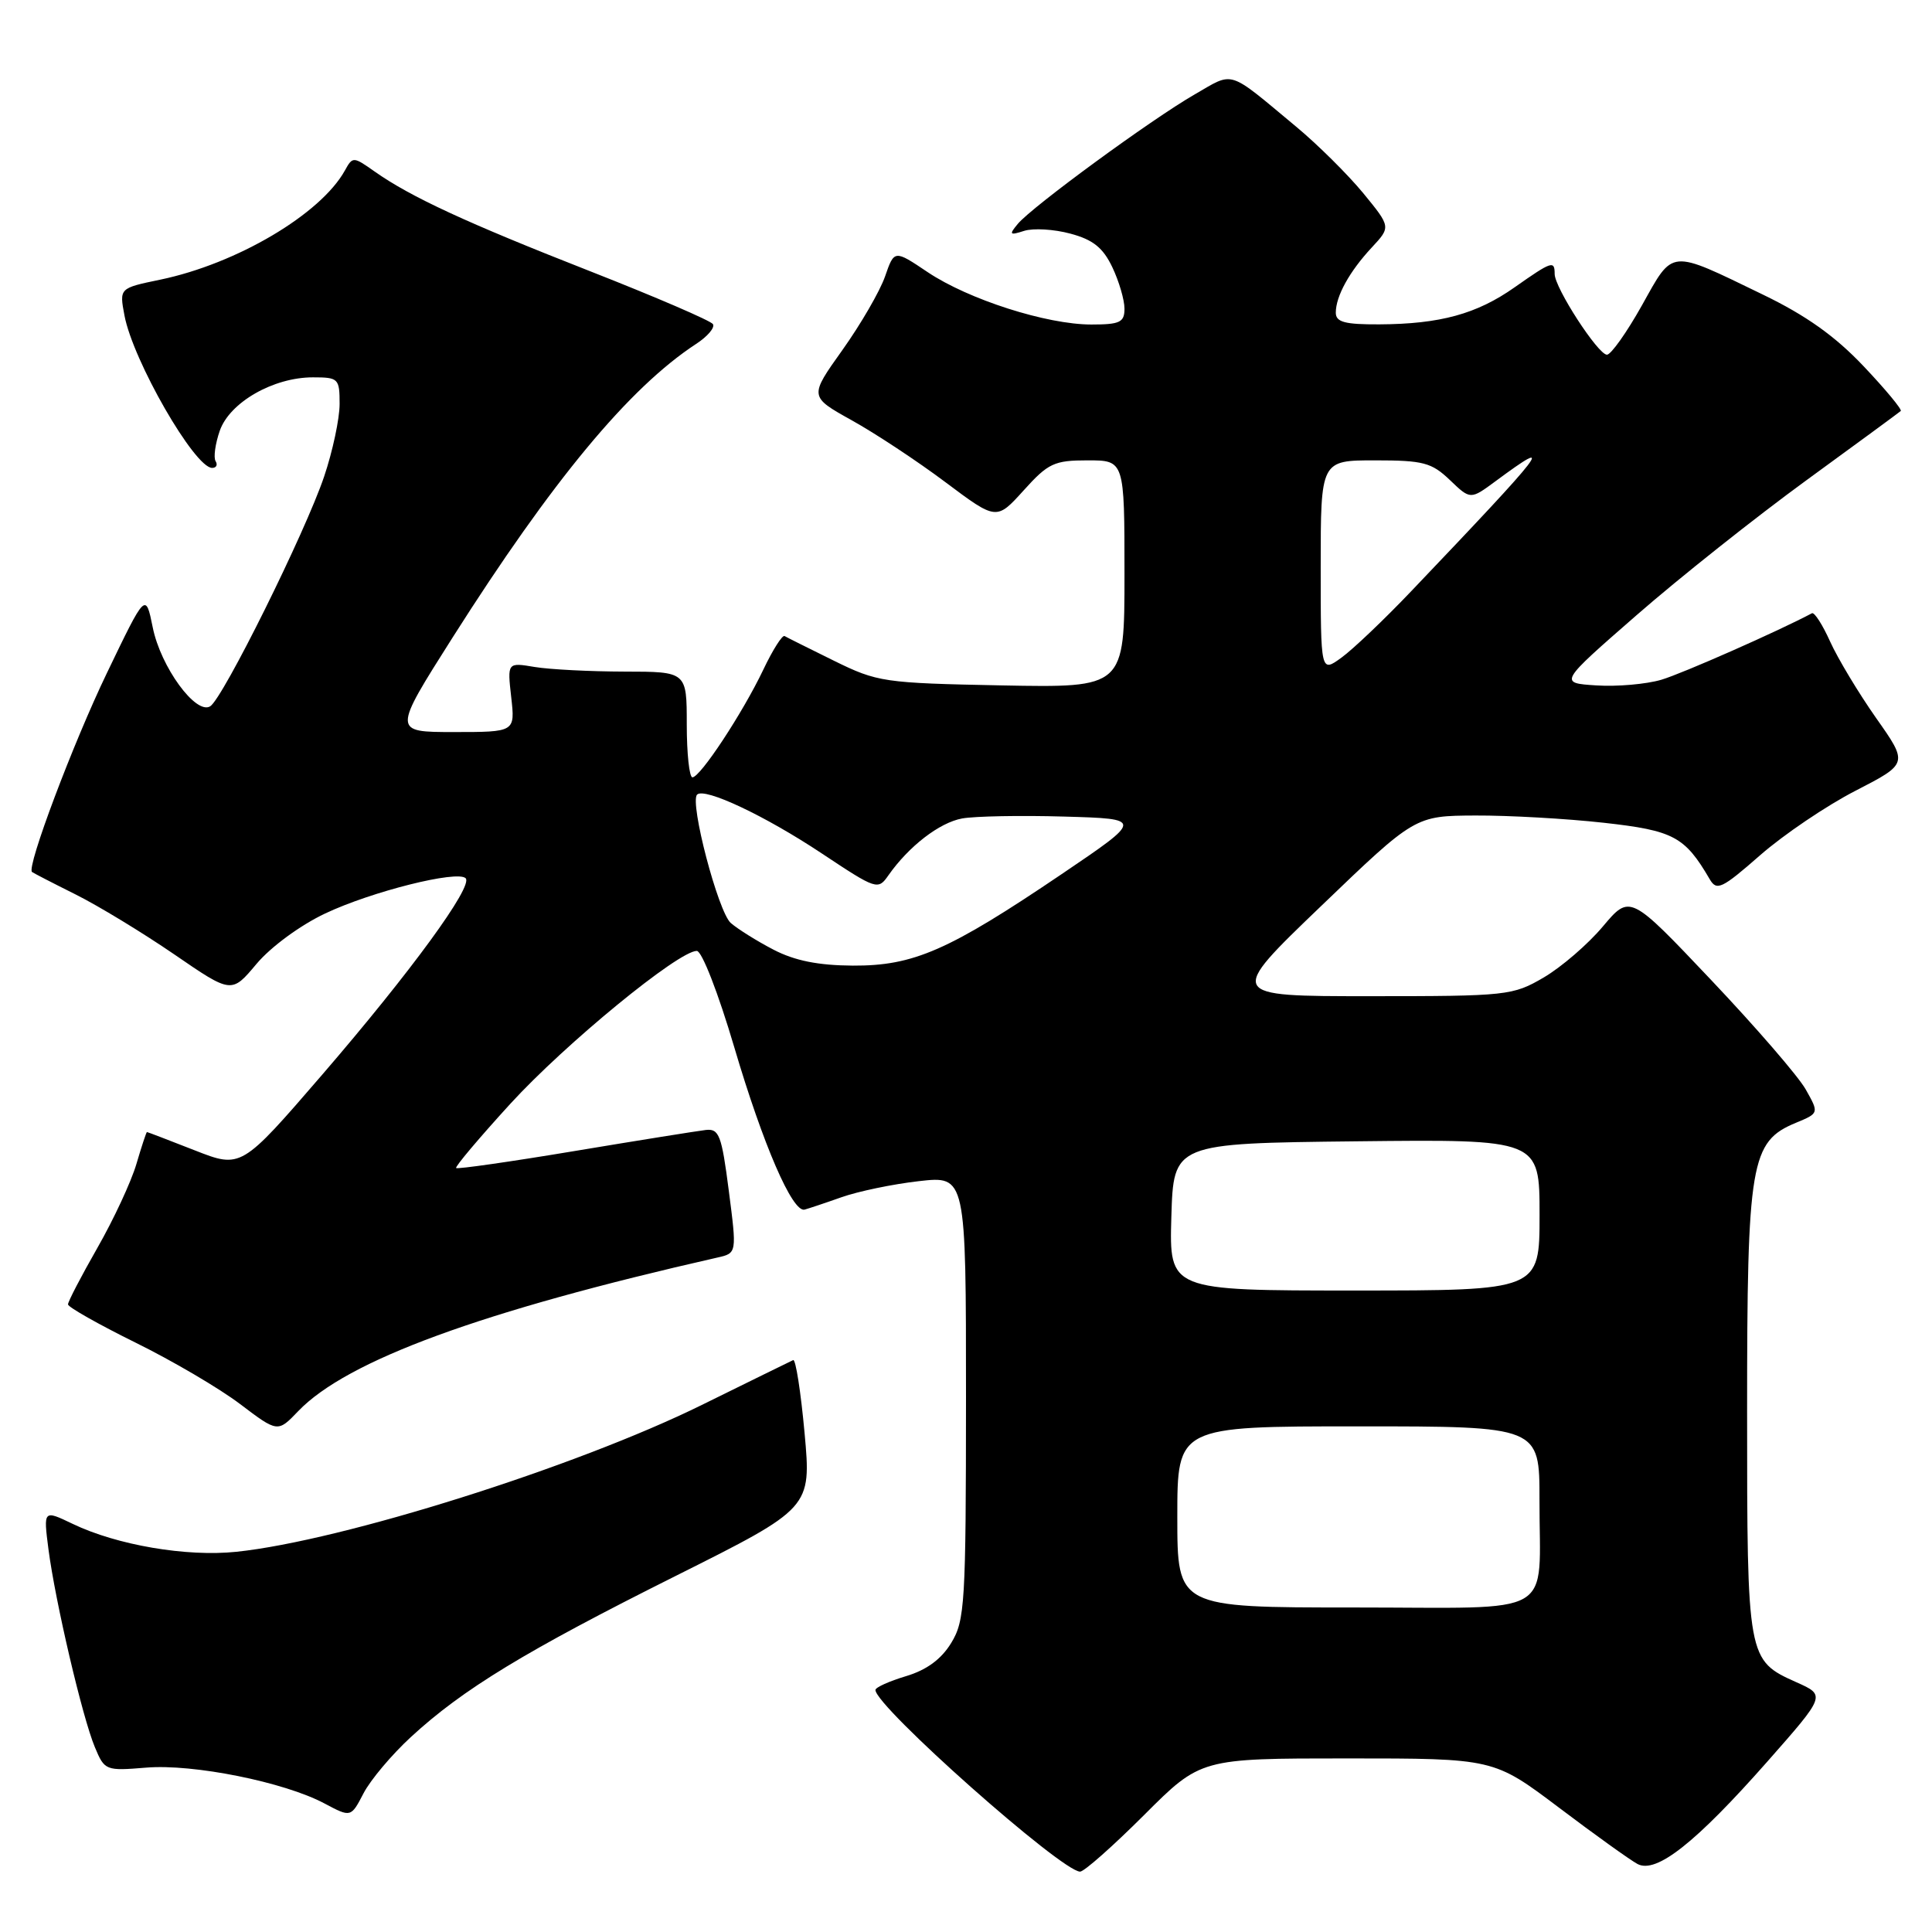 <?xml version="1.0" encoding="UTF-8" standalone="no"?>
<!DOCTYPE svg PUBLIC "-//W3C//DTD SVG 1.1//EN" "http://www.w3.org/Graphics/SVG/1.1/DTD/svg11.dtd" >
<svg xmlns="http://www.w3.org/2000/svg" xmlns:xlink="http://www.w3.org/1999/xlink" version="1.1" viewBox="0 0 256 256">
 <g >
 <path fill="currentColor"
d=" M 151.60 240.50 C 159.10 233.00 159.10 233.00 178.51 233.00 C 197.92 233.00 197.92 233.00 206.57 239.52 C 211.32 243.11 216.01 246.47 216.98 246.99 C 219.46 248.31 224.67 244.20 234.19 233.41 C 241.92 224.64 241.92 224.64 238.04 222.91 C 231.53 219.99 231.50 219.84 231.50 187.00 C 231.50 153.96 231.96 151.27 237.96 148.78 C 241.04 147.50 241.04 147.50 239.27 144.36 C 238.30 142.63 232.66 136.11 226.74 129.86 C 215.98 118.50 215.98 118.50 212.39 122.76 C 210.42 125.11 206.90 128.14 204.57 129.51 C 200.45 131.92 199.75 132.00 181.47 132.00 C 162.61 132.00 162.61 132.00 175.06 120.05 C 187.50 108.10 187.50 108.10 195.50 108.06 C 199.90 108.04 207.55 108.47 212.50 109.02 C 221.76 110.05 223.24 110.84 226.54 116.49 C 227.47 118.09 228.14 117.78 233.24 113.31 C 236.35 110.59 242.04 106.74 245.88 104.77 C 252.85 101.18 252.85 101.18 248.60 95.15 C 246.27 91.83 243.53 87.28 242.51 85.03 C 241.50 82.78 240.41 81.08 240.09 81.26 C 235.68 83.61 222.94 89.24 220.14 90.07 C 218.14 90.66 214.26 91.00 211.52 90.82 C 206.55 90.50 206.55 90.50 216.87 81.50 C 222.54 76.55 232.66 68.52 239.34 63.65 C 246.03 58.78 251.66 54.64 251.86 54.46 C 252.06 54.27 249.84 51.59 246.92 48.51 C 243.15 44.53 239.30 41.79 233.56 39.02 C 221.08 32.98 221.78 32.92 217.56 40.47 C 215.55 44.06 213.46 47.00 212.93 47.00 C 211.75 47.00 206.00 38.13 206.00 36.30 C 206.00 34.48 205.62 34.61 200.71 38.06 C 195.68 41.61 190.82 42.94 182.75 42.98 C 178.19 43.00 177.00 42.68 177.00 41.43 C 177.00 39.24 178.81 35.97 181.77 32.79 C 184.30 30.07 184.30 30.07 180.64 25.60 C 178.62 23.15 174.62 19.17 171.74 16.78 C 162.53 9.12 163.60 9.46 158.27 12.53 C 152.54 15.83 136.75 27.39 134.86 29.67 C 133.67 31.10 133.78 31.21 135.71 30.59 C 136.91 30.21 139.67 30.37 141.84 30.96 C 144.84 31.76 146.16 32.83 147.39 35.41 C 148.28 37.28 149.00 39.75 149.00 40.90 C 149.00 42.71 148.40 43.00 144.61 43.00 C 138.68 43.00 128.32 39.68 122.92 36.06 C 118.50 33.09 118.50 33.09 117.27 36.64 C 116.59 38.59 114.05 42.97 111.63 46.37 C 107.22 52.55 107.22 52.55 112.86 55.69 C 115.96 57.41 121.55 61.10 125.27 63.89 C 132.04 68.96 132.04 68.96 135.64 64.98 C 138.89 61.37 139.69 61.00 144.12 61.00 C 149.00 61.00 149.00 61.00 149.00 76.07 C 149.00 91.13 149.00 91.13 132.75 90.82 C 117.08 90.51 116.28 90.39 110.50 87.55 C 107.20 85.92 104.26 84.46 103.96 84.28 C 103.66 84.11 102.39 86.11 101.14 88.74 C 98.41 94.47 92.79 103.00 91.75 103.00 C 91.34 103.00 91.00 99.85 91.00 96.00 C 91.00 89.00 91.00 89.00 82.75 88.99 C 78.21 88.98 72.86 88.71 70.86 88.38 C 67.22 87.77 67.22 87.77 67.74 92.39 C 68.26 97.00 68.26 97.00 60.14 97.00 C 52.03 97.00 52.03 97.00 59.98 84.46 C 73.21 63.62 83.37 51.38 92.24 45.57 C 93.75 44.59 94.75 43.41 94.47 42.95 C 94.19 42.50 86.90 39.36 78.27 35.97 C 61.82 29.52 54.42 26.10 49.63 22.72 C 46.81 20.73 46.73 20.73 45.70 22.59 C 42.49 28.38 31.37 34.95 21.22 37.06 C 15.81 38.18 15.81 38.18 16.49 41.79 C 17.61 47.78 25.79 62.00 28.11 62.00 C 28.66 62.00 28.87 61.60 28.57 61.11 C 28.27 60.63 28.52 58.81 29.12 57.08 C 30.43 53.32 36.21 50.00 41.46 50.00 C 44.85 50.00 45.00 50.15 45.00 53.53 C 45.00 55.47 44.08 59.80 42.95 63.14 C 40.47 70.50 29.54 92.55 27.85 93.59 C 25.96 94.76 21.29 88.37 20.24 83.14 C 19.30 78.50 19.30 78.50 14.17 89.17 C 9.68 98.49 3.50 114.90 4.24 115.54 C 4.38 115.66 6.97 117.00 10.00 118.51 C 13.03 120.02 18.91 123.60 23.09 126.46 C 30.68 131.67 30.68 131.67 33.99 127.72 C 35.88 125.47 39.80 122.59 43.09 121.04 C 49.23 118.13 60.61 115.28 61.70 116.37 C 62.74 117.41 54.41 128.81 42.73 142.36 C 31.96 154.84 31.96 154.84 25.79 152.42 C 22.40 151.09 19.55 150.00 19.47 150.00 C 19.39 150.00 18.76 151.91 18.07 154.25 C 17.38 156.59 15.06 161.58 12.91 165.34 C 10.76 169.10 9.01 172.47 9.01 172.84 C 9.02 173.20 13.03 175.47 17.93 177.89 C 22.83 180.30 29.08 183.97 31.82 186.05 C 36.80 189.82 36.80 189.82 39.51 186.99 C 45.96 180.26 63.82 173.72 95.07 166.63 C 97.64 166.05 97.64 166.05 96.57 157.78 C 95.62 150.39 95.28 149.52 93.50 149.73 C 92.40 149.86 84.58 151.11 76.12 152.52 C 67.67 153.93 60.61 154.94 60.44 154.77 C 60.27 154.60 63.50 150.77 67.62 146.26 C 74.90 138.30 89.90 126.00 92.33 126.00 C 93.00 126.00 95.17 131.57 97.29 138.75 C 101.12 151.71 105.00 160.68 106.61 160.28 C 107.10 160.15 109.30 159.42 111.50 158.64 C 113.70 157.86 118.31 156.90 121.75 156.51 C 128.00 155.80 128.00 155.80 128.00 185.15 C 127.99 212.48 127.86 214.72 126.04 217.70 C 124.72 219.86 122.79 221.28 120.05 222.10 C 117.82 222.77 116.00 223.59 116.00 223.93 C 116.00 226.11 140.67 248.00 143.12 248.00 C 143.66 248.00 147.47 244.62 151.60 240.50 Z  M 54.43 230.18 C 61.31 223.83 69.62 218.78 89.51 208.83 C 107.51 199.82 107.51 199.82 106.61 189.88 C 106.11 184.41 105.43 180.06 105.10 180.22 C 104.76 180.37 99.32 183.05 93.00 186.16 C 76.31 194.39 45.33 204.16 31.32 205.62 C 24.73 206.31 15.50 204.74 9.63 201.92 C 5.75 200.06 5.75 200.06 6.42 205.28 C 7.32 212.19 10.91 227.55 12.57 231.51 C 13.86 234.61 14.00 234.66 19.37 234.22 C 25.60 233.70 37.68 236.13 43.00 238.97 C 46.50 240.83 46.50 240.83 48.17 237.62 C 49.09 235.85 51.91 232.50 54.43 230.18 Z  M 156.00 201.00 C 156.00 189.00 156.00 189.00 180.00 189.00 C 204.00 189.00 204.00 189.00 203.99 198.75 C 203.96 214.57 206.67 213.00 179.38 213.00 C 156.00 213.00 156.00 213.00 156.00 201.00 Z  M 155.21 161.25 C 155.50 151.50 155.50 151.50 179.75 151.23 C 204.00 150.96 204.00 150.96 204.00 160.98 C 204.00 171.00 204.00 171.00 179.46 171.00 C 154.93 171.00 154.93 171.00 155.21 161.25 Z  M 102.50 125.84 C 100.30 124.70 97.75 123.10 96.83 122.30 C 95.16 120.83 91.35 106.32 92.37 105.29 C 93.36 104.31 101.38 108.09 108.90 113.09 C 116.16 117.91 116.34 117.97 117.73 115.97 C 120.43 112.13 124.48 109.00 127.49 108.45 C 129.15 108.15 135.22 108.03 141.00 108.20 C 151.50 108.50 151.50 108.50 140.64 115.85 C 125.69 125.96 121.05 127.99 113.00 127.95 C 108.43 127.92 105.31 127.30 102.50 125.84 Z  M 175.00 75.07 C 175.00 61.00 175.00 61.00 182.20 61.00 C 188.59 61.00 189.69 61.29 192.12 63.61 C 194.84 66.22 194.84 66.22 198.17 63.76 C 206.34 57.72 205.05 59.40 187.01 78.32 C 183.43 82.08 179.26 86.05 177.75 87.14 C 175.00 89.14 175.00 89.14 175.00 75.07 Z "/>
</g>
</svg>